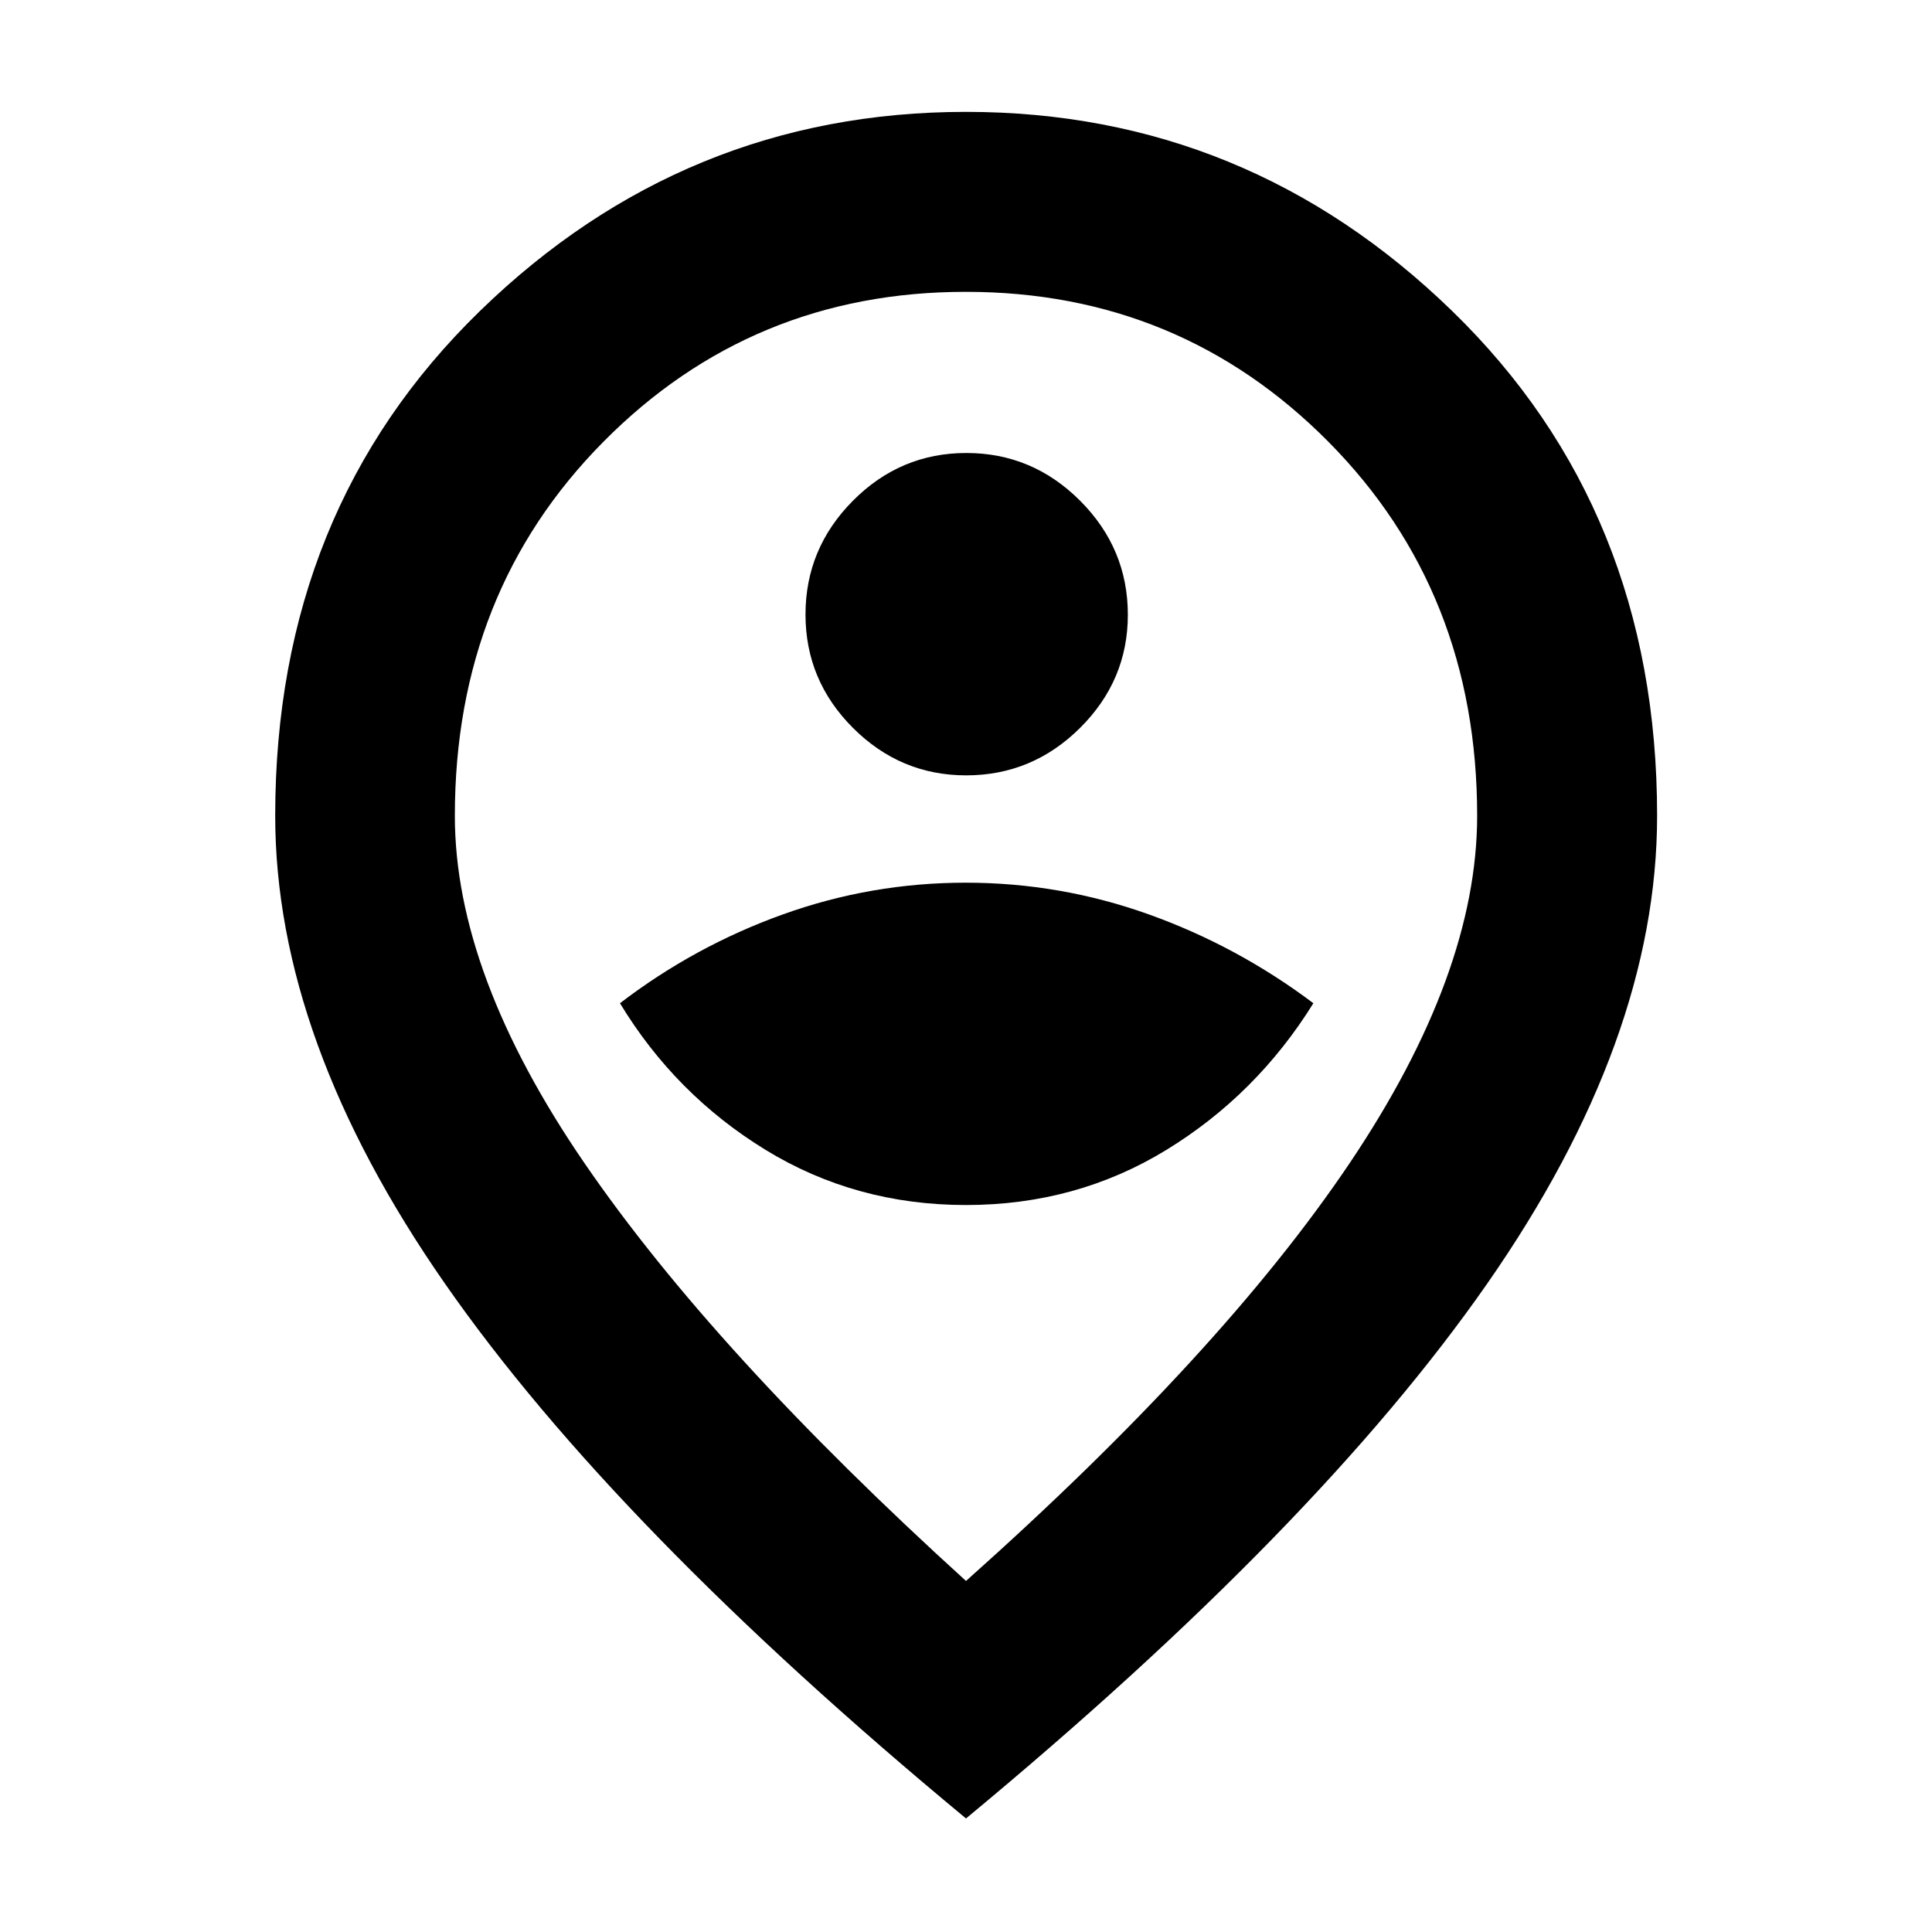 <svg xmlns="http://www.w3.org/2000/svg" height="40" viewBox="0 -960 960 960" width="40"><path d="M480-361.23q54.88 0 99.65-27.44 44.77-27.45 72.96-72.83-37.71-28.36-81.73-44.13-44.03-15.77-91.02-15.77-47 0-90.88 15.77-43.88 15.77-80.92 44.13 27.52 45.38 72.29 72.83 44.77 27.44 99.65 27.44Zm.06-213.5q32.91 0 56.63-23.59 23.73-23.59 23.73-56.22 0-32.91-23.71-56.64-23.72-23.73-56.52-23.73-32.81 0-56.37 23.72-23.57 23.71-23.57 56.52 0 32.8 23.59 56.37t56.22 23.57Zm-.06 400.3Q607.22-287.8 670.6-381.99q63.39-94.2 63.39-172.66 0-111.27-73.88-185.8-73.88-74.54-180.21-74.54-106.33 0-180.11 74.54-73.78 74.53-73.78 185.8 0 78.65 64.39 172.58 64.38 93.94 189.6 207.64Zm0 118.01Q305.44-200.99 221.1-322.17q-84.35-121.19-84.35-232.48 0-151.88 101.73-250.82T480-904.41q139.72 0 241.56 98.94 101.85 98.94 101.85 250.82 0 111.29-84.43 232.48Q654.56-200.99 480-56.42ZM480-560Z"/></svg>